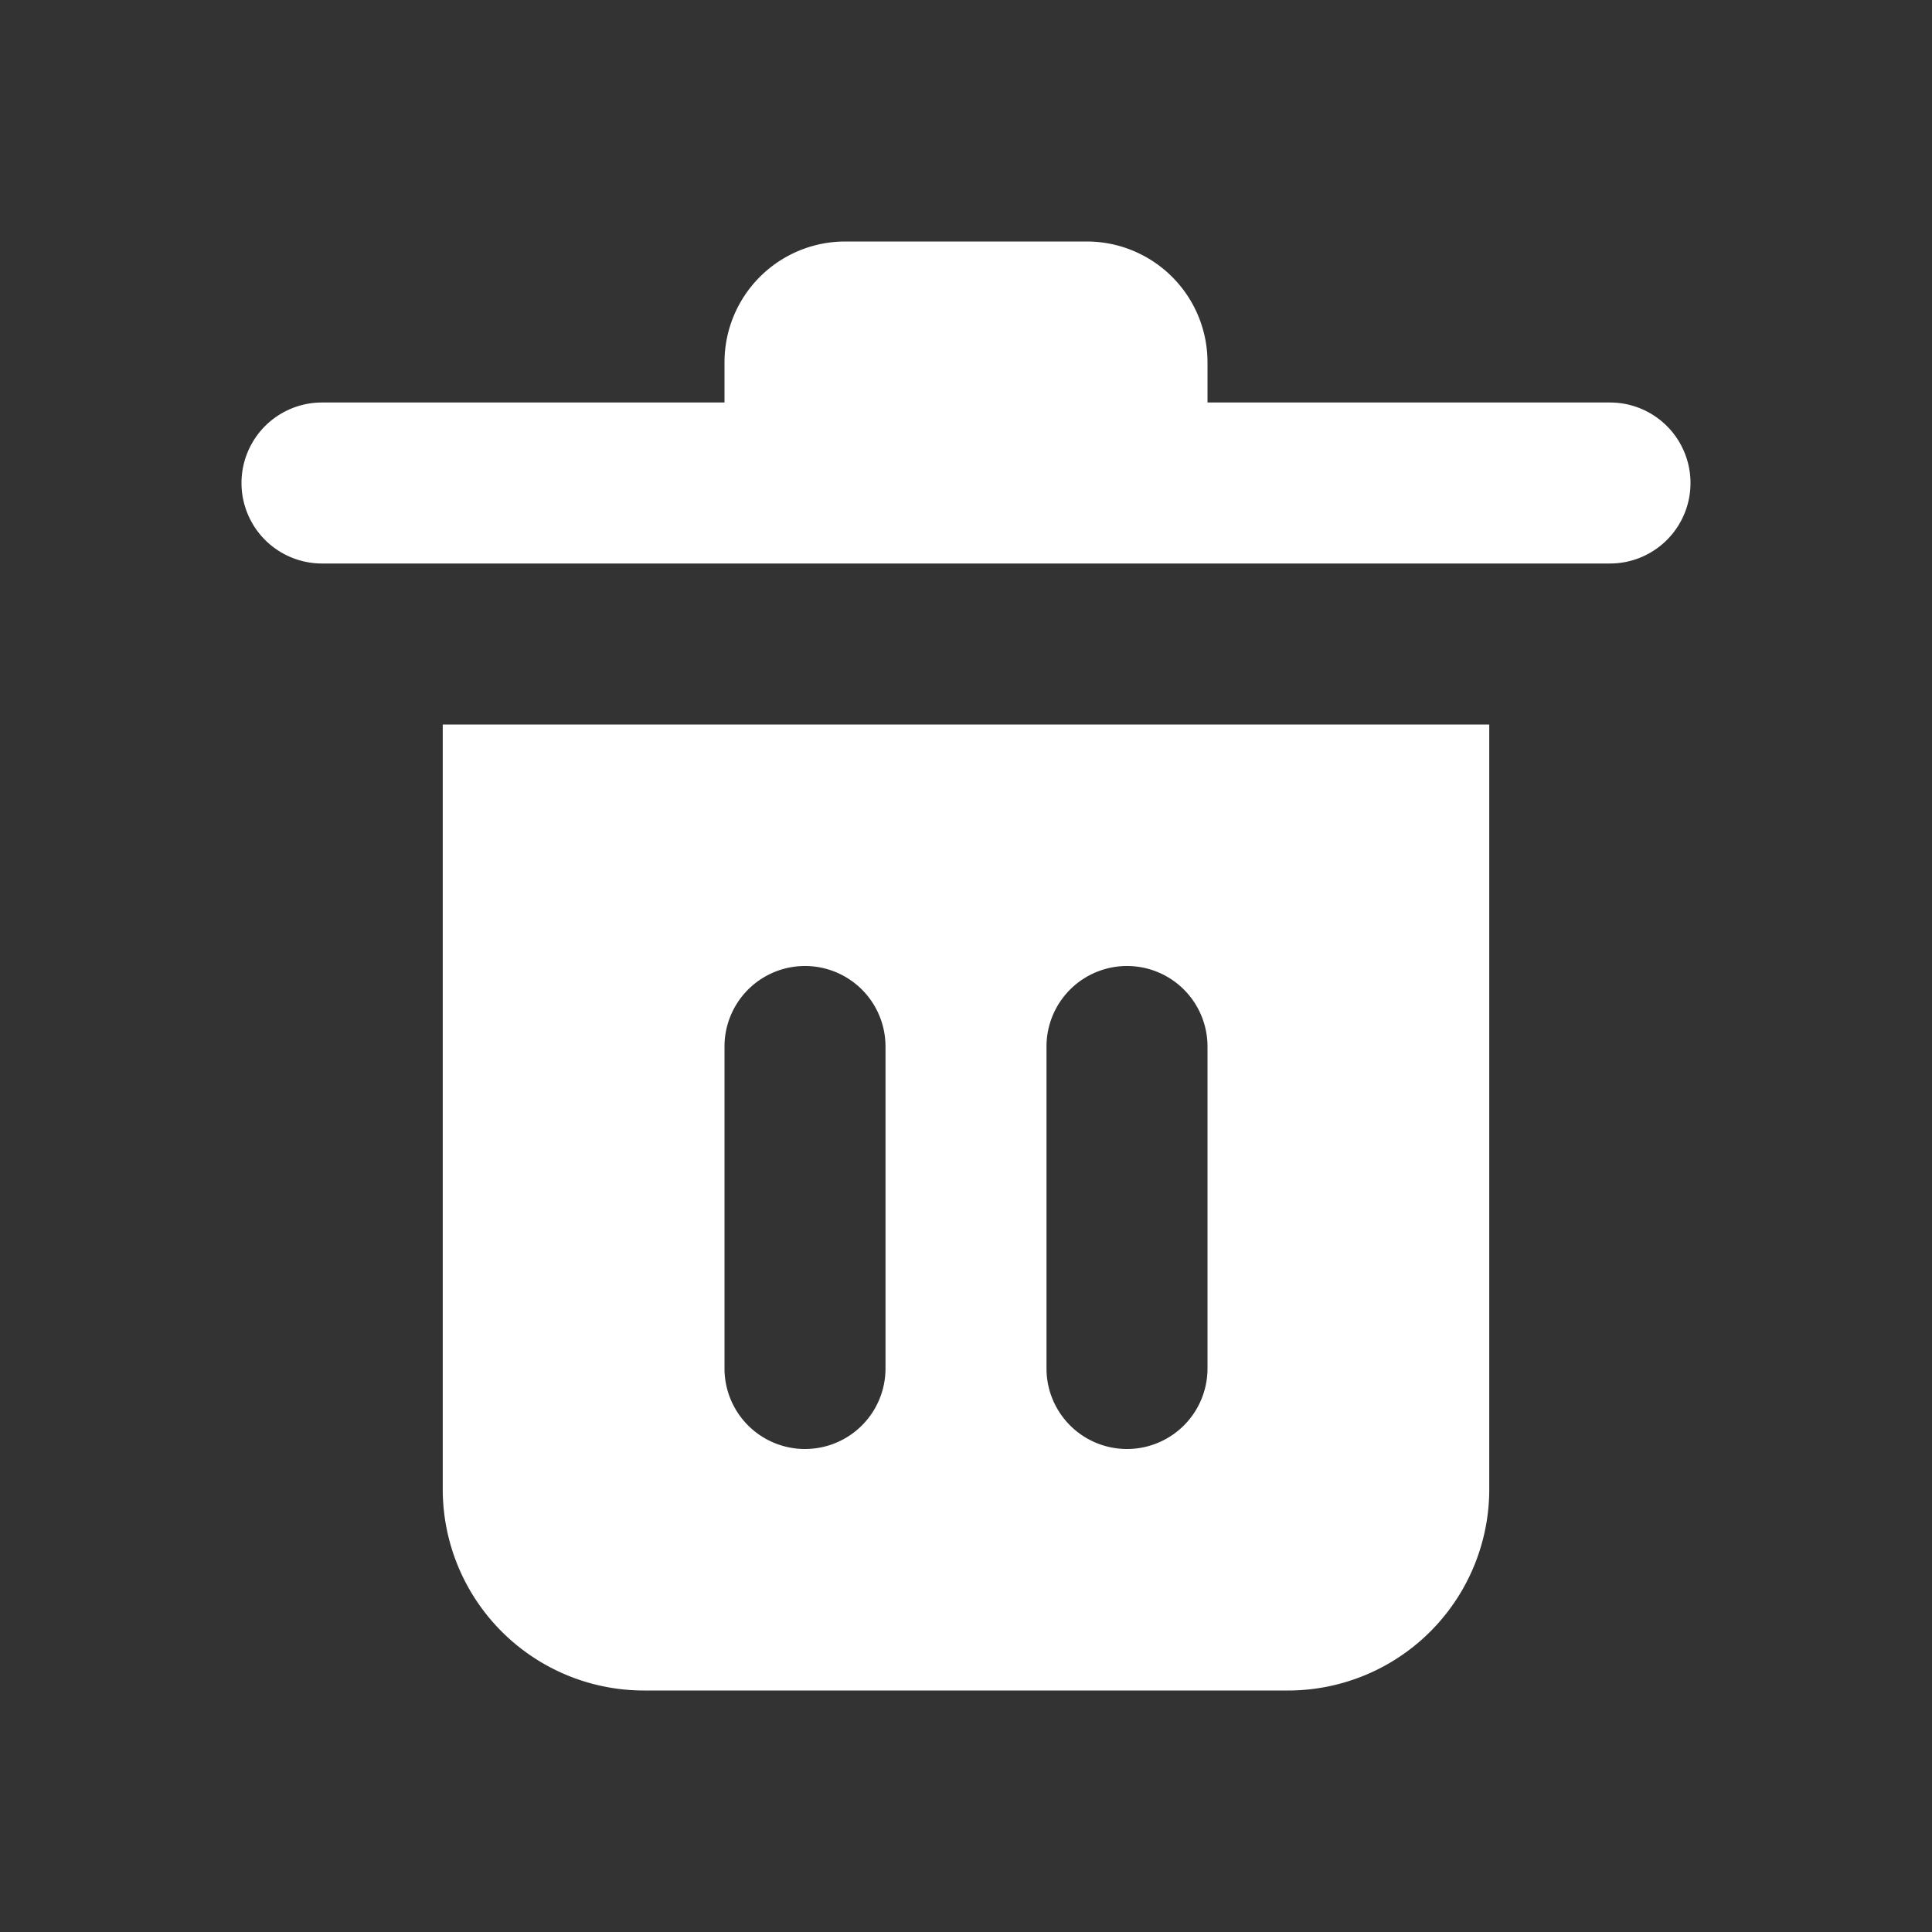 <?xml version="1.0" ?><svg viewBox="0 0 24 24" xmlns="http://www.w3.org/2000/svg"><rect x="0" y="0" width="24" height="24" fill="#333333" stroke="none"/><title/><path d="M21,6a1,1,0,0,1-1,1H4A1,1,0,0,1,4,5H9V4.5A1.5,1.5,0,0,1,10.5,3h3A1.5,1.5,0,0,1,15,4.5V5h5A1,1,0,0,1,21,6Z" fill="#fff"/><path d="M5.5,9v9.5A2.5,2.5,0,0,0,8,21h8a2.5,2.5,0,0,0,2.5-2.5V9ZM11,17a1,1,0,0,1-2,0V13a1,1,0,0,1,2,0Zm4,0a1,1,0,0,1-2,0V13a1,1,0,0,1,2,0Z" fill="#fff"/></svg>